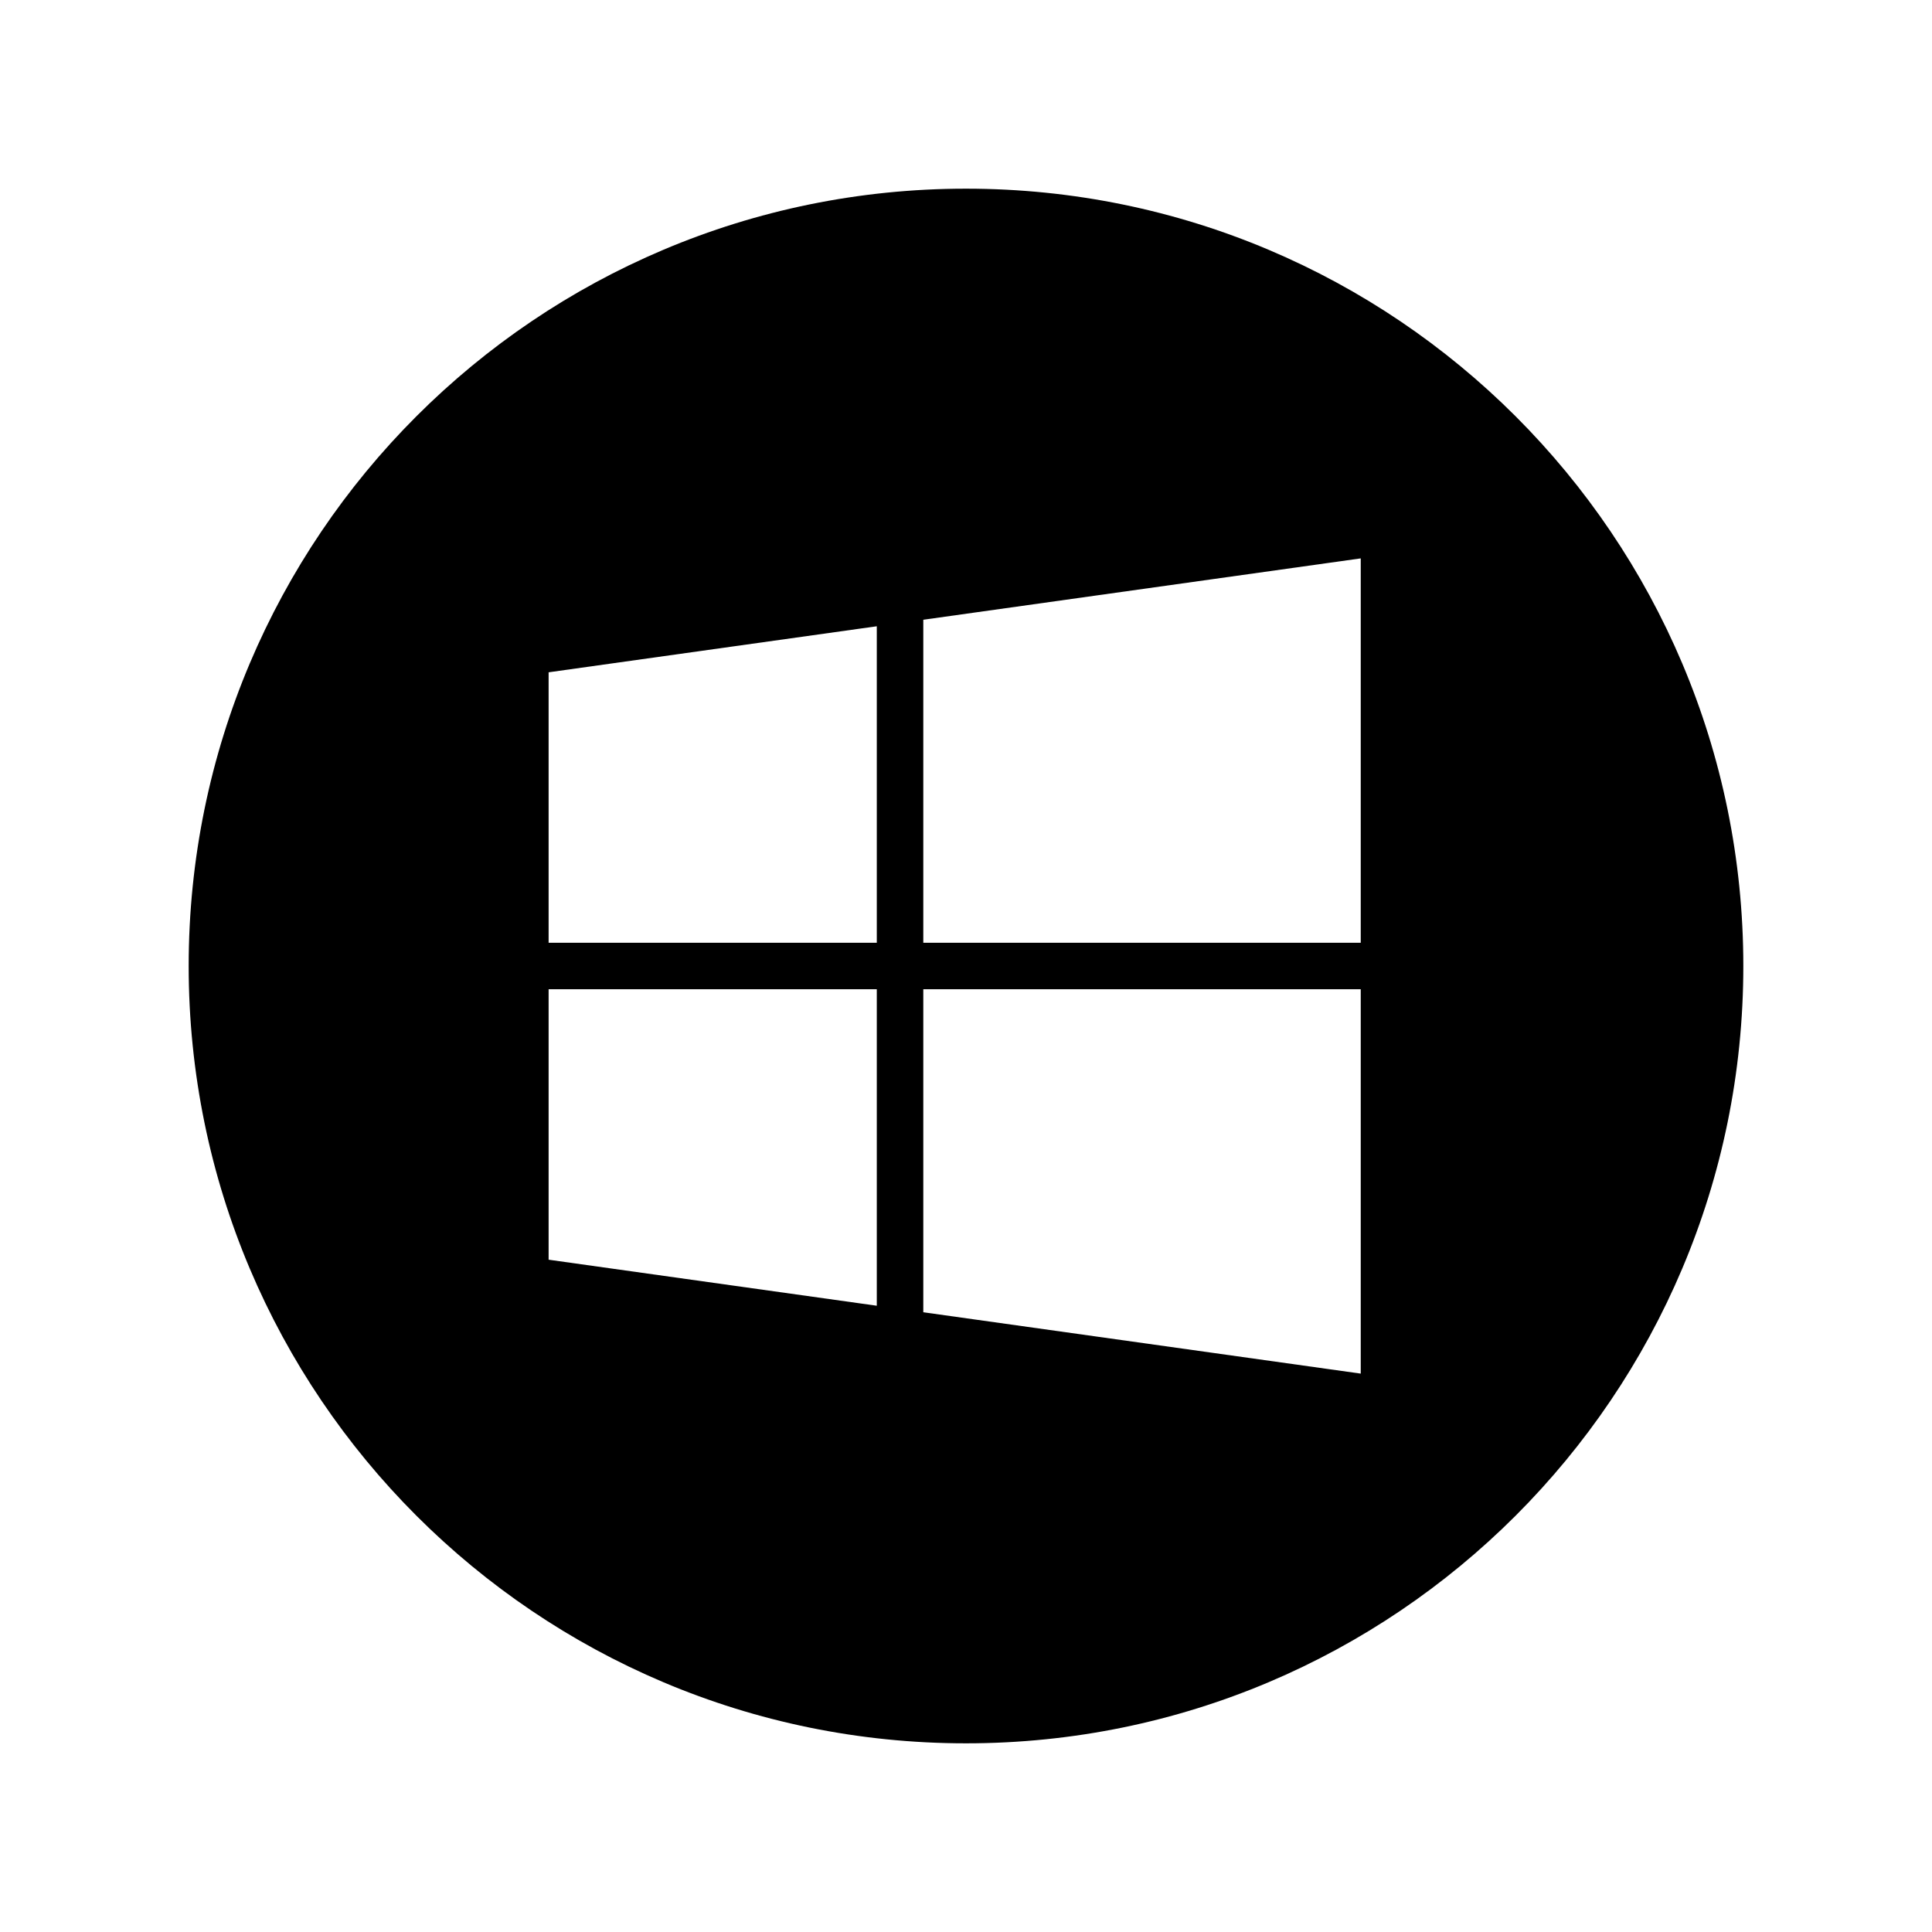 <?xml version="1.0" encoding="utf-8"?>

<!-- License Agreement at http://iconmonstr.com/license/ -->

<!DOCTYPE svg PUBLIC "-//W3C//DTD SVG 1.1//EN" "http://www.w3.org/Graphics/SVG/1.1/DTD/svg11.dtd">
<svg version="1.1" xmlns="http://www.w3.org/2000/svg" xmlns:xlink="http://www.w3.org/1999/xlink" x="0px" y="0px"
	 width="512px" height="512px" viewBox="0 0 512 512" enable-background="new 0 0 512 512" xml:space="preserve">
<path id="windows-os-4-icon" d="M256,50C142.229,50,50,142.229,50,256s92.229,206,206,206s206-92.229,206-206S369.771,50,256,50z
	 M232.359,346.033l-86.971-12.199v-71.673h86.971V346.033z M232.359,249.839h-86.971v-71.672l86.971-12.199V249.839z
	 M360.611,364.021l-115.928-16.26v-85.601h115.928V364.021z M360.611,249.839H244.684v-85.6l115.928-16.261V249.839z"/>
</svg>
